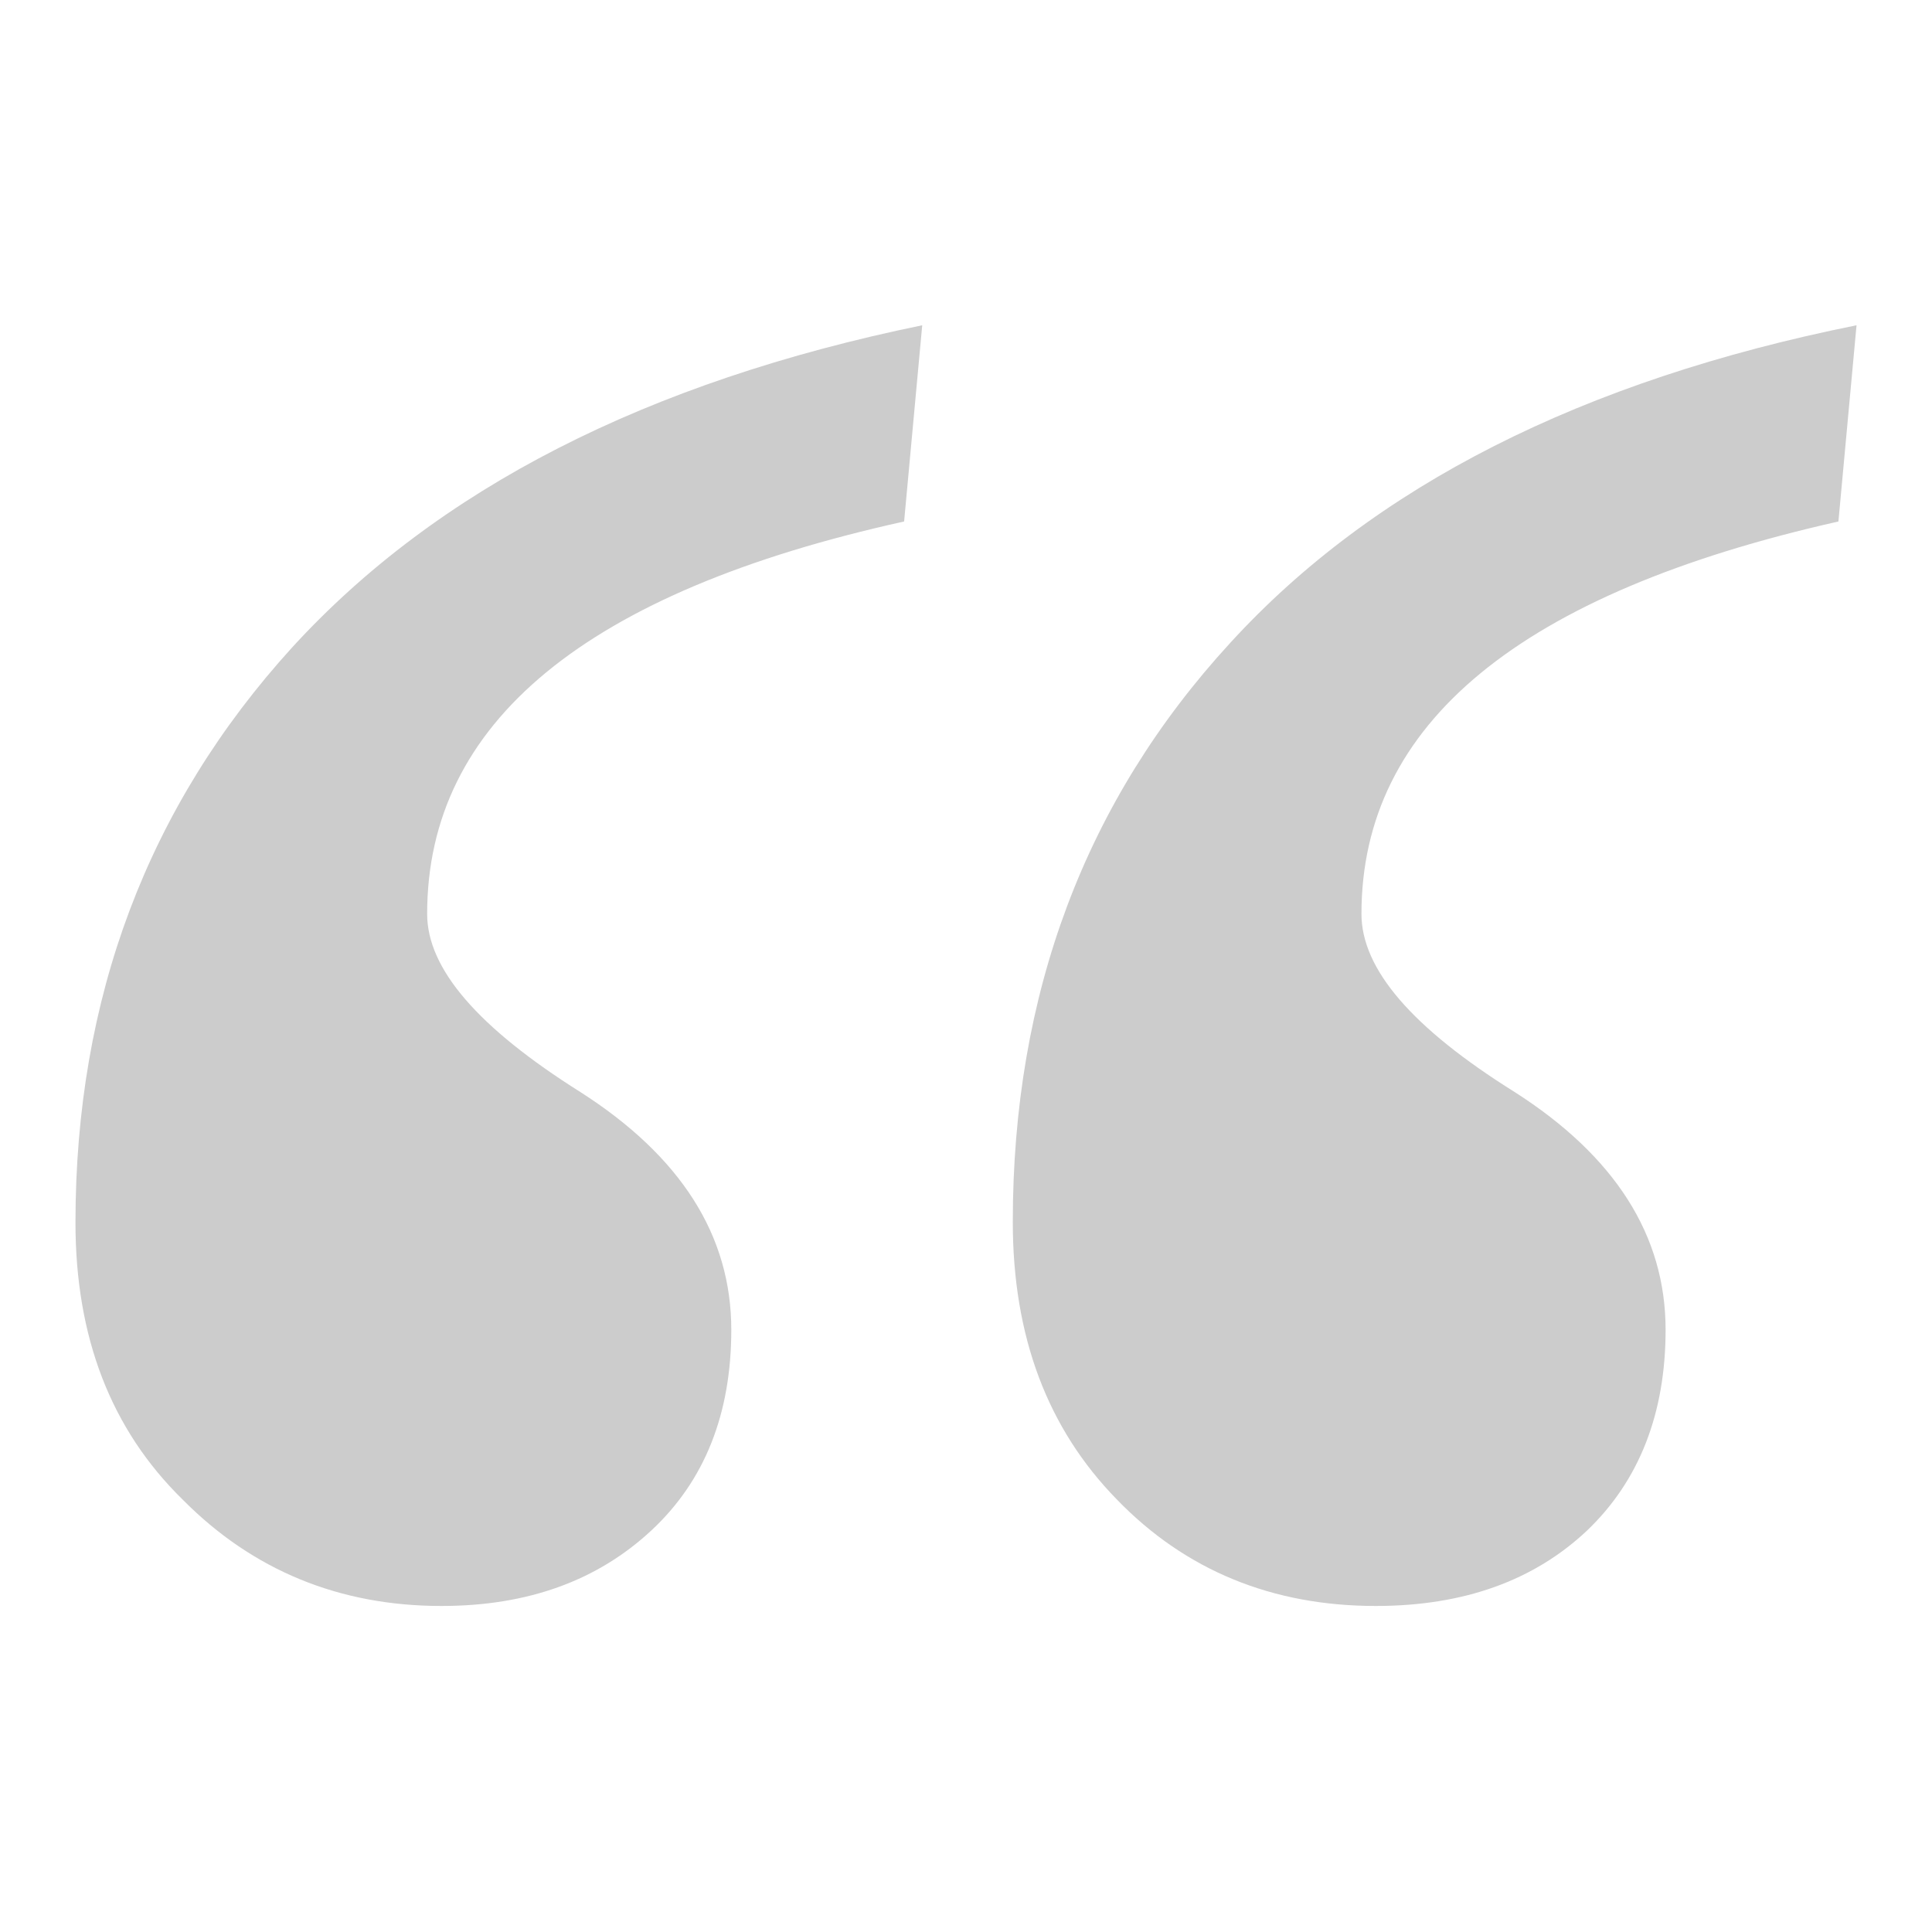 <svg xmlns="http://www.w3.org/2000/svg" xmlns:xlink="http://www.w3.org/1999/xlink" version="1.1" x="0px" y="0px" viewBox="0 0 256 256" enable-background="new 0 0 256 256" xml:space="preserve">
<g><g><path fill="#ccc" d="M122.2,43.1l-2.4,26c-42.1,9.3-63.2,26.6-63.2,52c0,7.3,6.8,15.1,20.3,23.6c13.3,8.5,20,19,20,31.5c0,11.1-3.5,20-10.6,26.6c-7.1,6.6-16.3,10-27.8,10c-13.5,0-25-4.7-34.3-14.1C14.7,189.4,10,177.2,10,162c0-29.8,9.6-55.2,28.7-76.2C57.9,64.8,85.7,50.6,122.2,43.1 M246,43.1l-2.4,26c-42.2,9.5-63.2,26.8-63.2,52c0,7.3,6.7,15.1,20.3,23.6c13.3,8.5,20,19,20,31.5c0,11.1-3.5,20-10.4,26.6c-7,6.6-16.3,10-28,10c-13.7,0-25.2-4.7-34.3-14.1c-9.2-9.4-13.8-21.6-13.8-36.8c0-30.2,9.6-55.8,28.8-76.7C182,64.4,209.7,50.4,246,43.1"/></g></g>
</svg>
